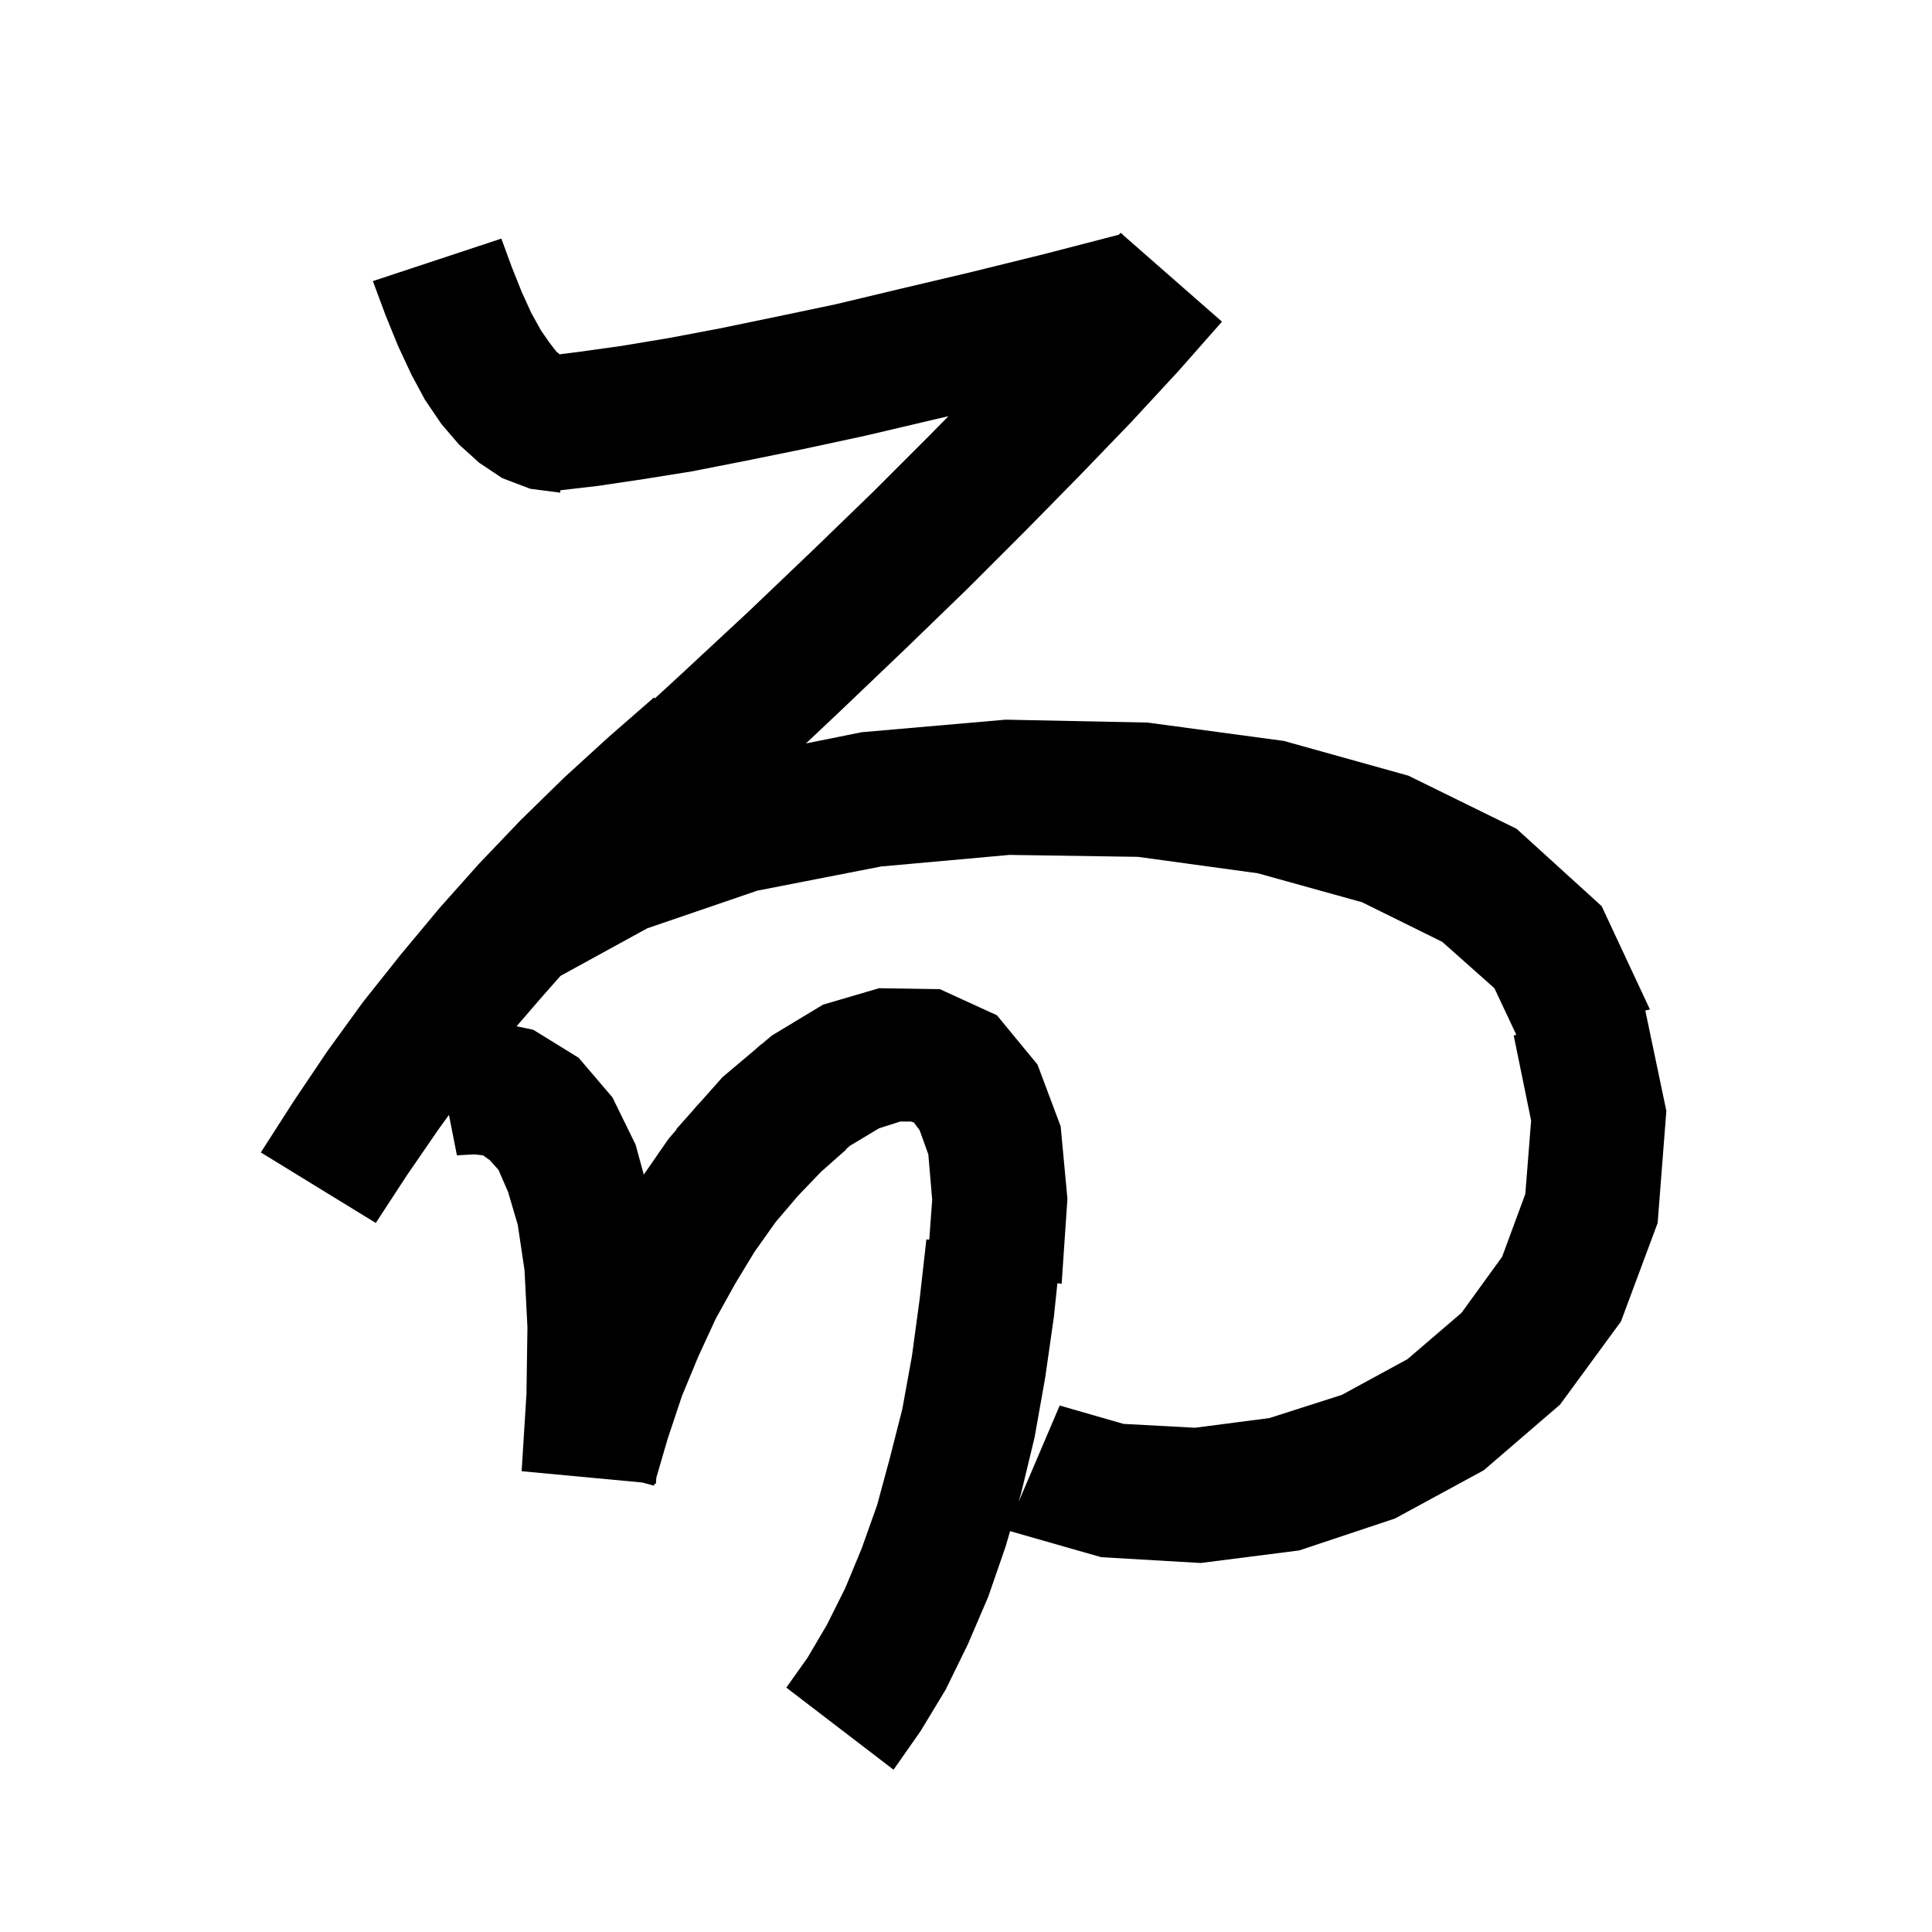 <svg xmlns="http://www.w3.org/2000/svg" xmlns:xlink="http://www.w3.org/1999/xlink" version="1.1" baseProfile="full" viewBox="0 0 200 200" width="200" height="200">
<g fill="black">
<path d="M 116.134 24.217 L 116.2 24.2 L 116.225 24.297 L 126.5 33.3 L 122.0 38.4 L 117.1 43.7 L 111.8 49.2 L 106.2 54.9 L 100.2 60.9 L 93.8 67.1 L 87.1 73.5 L 83.432 76.962 L 89.2 75.8 L 104.1 74.5 L 118.8 74.8 L 132.9 76.7 L 145.8 80.3 L 157.0 85.8 L 165.8 93.8 L 170.8 104.5 L 170.32 104.602 L 172.5 115.0 L 171.6 126.6 L 167.8 136.8 L 161.5 145.4 L 153.6 152.2 L 144.4 157.2 L 134.5 160.5 L 124.3 161.8 L 114.0 161.2 L 104.564 158.504 L 104.1 160.1 L 102.3 165.3 L 100.2 170.2 L 97.9 174.9 L 95.3 179.2 L 92.5 183.2 L 81.4 174.7 L 83.6 171.6 L 85.6 168.2 L 87.5 164.4 L 89.2 160.3 L 90.8 155.8 L 92.1 151.0 L 93.4 145.9 L 94.4 140.4 L 95.2 134.5 L 95.9 128.3 L 96.196 128.328 L 96.5 124.2 L 96.1 119.5 L 95.2 117.0 L 94.6 116.2 L 94.3 116.1 L 93.2 116.1 L 91.0 116.8 L 88.0 118.6 L 87.572 118.965 L 87.6 119.0 L 85.0 121.3 L 82.6 123.8 L 80.3 126.5 L 78.1 129.6 L 76.1 132.9 L 74.1 136.5 L 72.3 140.4 L 70.6 144.5 L 69.1 149.0 L 67.944 152.964 L 67.9 153.6 L 67.762 153.587 L 67.7 153.8 L 66.489 153.468 L 54.0 152.3 L 54.5 144.3 L 54.6 137.4 L 54.3 131.5 L 53.6 126.8 L 52.6 123.4 L 51.6 121.1 L 50.7 120.1 L 50.0 119.6 L 49.1 119.5 L 47.3 119.6 L 46.475 115.414 L 45.4 116.9 L 42.1 121.7 L 38.9 126.6 L 27.0 119.3 L 30.4 114.0 L 33.9 108.8 L 37.6 103.7 L 41.5 98.8 L 45.5 94.0 L 49.6 89.4 L 53.9 84.9 L 58.4 80.5 L 63.0 76.3 L 67.7 72.2 L 67.785 72.303 L 70.4 69.9 L 77.5 63.3 L 84.1 57.0 L 90.4 50.9 L 96.3 45.0 L 98.18 43.085 L 96.4 43.5 L 89.6 45.1 L 83.1 46.5 L 77.2 47.7 L 71.6 48.8 L 66.6 49.6 L 61.9 50.3 L 58.0 50.753 L 58.0 51.0 L 54.9 50.6 L 52.0 49.5 L 49.6 47.9 L 47.5 46.0 L 45.7 43.9 L 44.0 41.4 L 42.6 38.8 L 41.2 35.8 L 39.9 32.6 L 38.6 29.1 L 51.9 24.7 L 53.0 27.7 L 54.0 30.2 L 55.0 32.4 L 56.0 34.2 L 56.9 35.5 L 57.6 36.4 L 57.933 36.678 L 60.1 36.4 L 64.4 35.8 L 69.2 35.0 L 74.5 34.0 L 80.3 32.8 L 86.5 31.5 L 93.2 29.9 L 100.4 28.2 L 108.1 26.3 L 115.823 24.298 L 116.0 24.1 Z M 91.2 89.7 L 78.4 92.2 L 67.0 96.1 L 58.025 101.022 L 56.1 103.2 L 53.473 106.242 L 55.2 106.6 L 59.9 109.5 L 63.4 113.6 L 65.8 118.5 L 66.643 121.593 L 69.2 117.9 L 70.034 116.927 L 70.0 116.9 L 71.6 115.1 L 72.2 114.4 L 72.467 114.125 L 74.8 111.5 L 78.1 108.718 L 78.8 108.1 L 78.813 108.116 L 79.9 107.2 L 85.2 104.0 L 91.0 102.3 L 97.3 102.4 L 103.2 105.1 L 107.4 110.2 L 109.8 116.6 L 110.5 124.1 L 109.9 132.9 L 109.461 132.84 L 109.1 136.3 L 108.2 142.6 L 107.1 148.8 L 105.7 154.6 L 105.442 155.487 L 109.7 145.5 L 116.3 147.4 L 123.7 147.8 L 131.4 146.8 L 138.9 144.4 L 145.7 140.7 L 151.3 135.9 L 155.5 130.1 L 157.9 123.6 L 158.5 116.0 L 156.7 107.2 L 156.963 107.108 L 154.7 102.3 L 149.3 97.5 L 141.0 93.4 L 130.2 90.4 L 117.8 88.7 L 104.5 88.5 Z " />
</g>
</svg>
